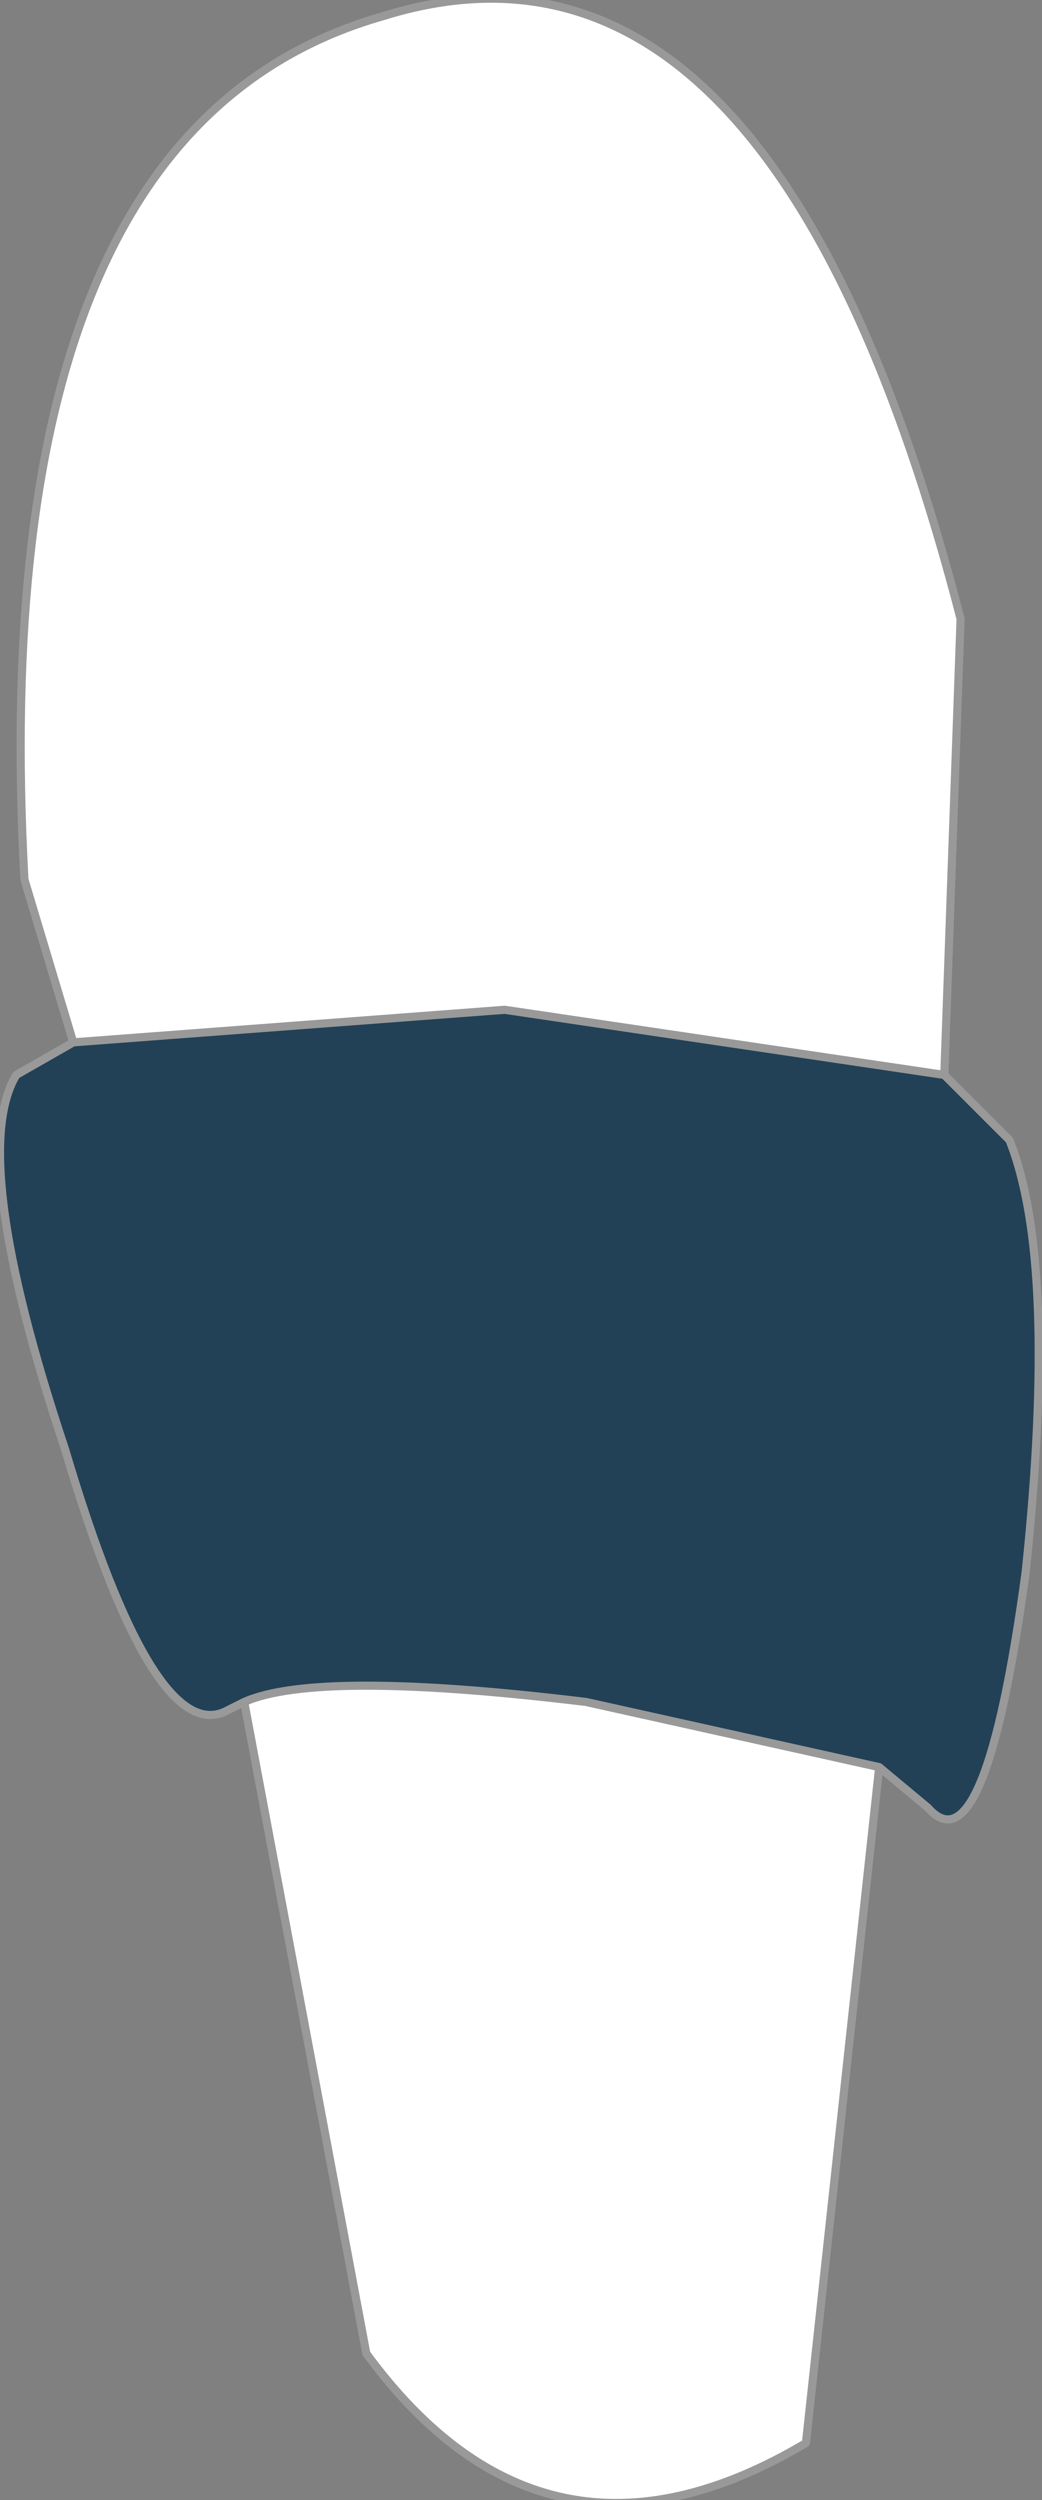<?xml version="1.0" encoding="UTF-8" standalone="no"?>
<svg xmlns:xlink="http://www.w3.org/1999/xlink" height="15.35px" width="6.4px" xmlns="http://www.w3.org/2000/svg">
  <rect width="100%" height="100%" fill="#808080" stroke="none"/>
  <g transform="matrix(1.0, 0.0, 0.0, 1.0, 2.95, 7.75)">
    <path d="M2.85 -1.15 L0.15 -1.55 -2.5 -1.35 -2.8 -2.35 Q-3.05 -6.95 -0.6 -7.65 1.8 -8.4 2.95 -3.95 L2.85 -1.15 M-1.45 2.7 Q-1.0 2.5 0.65 2.7 L2.45 3.1 2.0 7.25 Q0.4 8.2 -0.7 6.7 L-1.45 2.7" fill="#ffffff" fill-rule="evenodd" stroke="none"/>
    <path d="M-2.5 -1.35 L0.15 -1.55 2.85 -1.15 3.25 -0.75 Q3.55 0.0 3.35 1.9 3.1 3.75 2.75 3.35 L2.45 3.1 0.65 2.7 Q-1.0 2.5 -1.45 2.7 L-1.55 2.75 Q-2.0 3.0 -2.55 1.15 -3.15 -0.65 -2.85 -1.15 L-2.5 -1.35" fill="#224156" fill-rule="evenodd" stroke="none"/>
    <path d="M-2.5 -1.35 L0.15 -1.55 2.85 -1.15 2.95 -3.95 Q1.8 -8.4 -0.6 -7.65 -3.05 -6.95 -2.8 -2.35 L-2.5 -1.35 -2.85 -1.15 Q-3.15 -0.65 -2.55 1.15 -2.0 3.0 -1.55 2.75 L-1.45 2.7 Q-1.0 2.5 0.65 2.7 L2.45 3.1 2.75 3.35 Q3.1 3.75 3.35 1.9 3.55 0.0 3.25 -0.75 L2.85 -1.15 M2.45 3.1 L2.0 7.25 Q0.4 8.2 -0.7 6.7 L-1.45 2.7" fill="none" stroke="#999999" stroke-linecap="round" stroke-linejoin="round" stroke-width="0.05"/>
  </g>
</svg>
